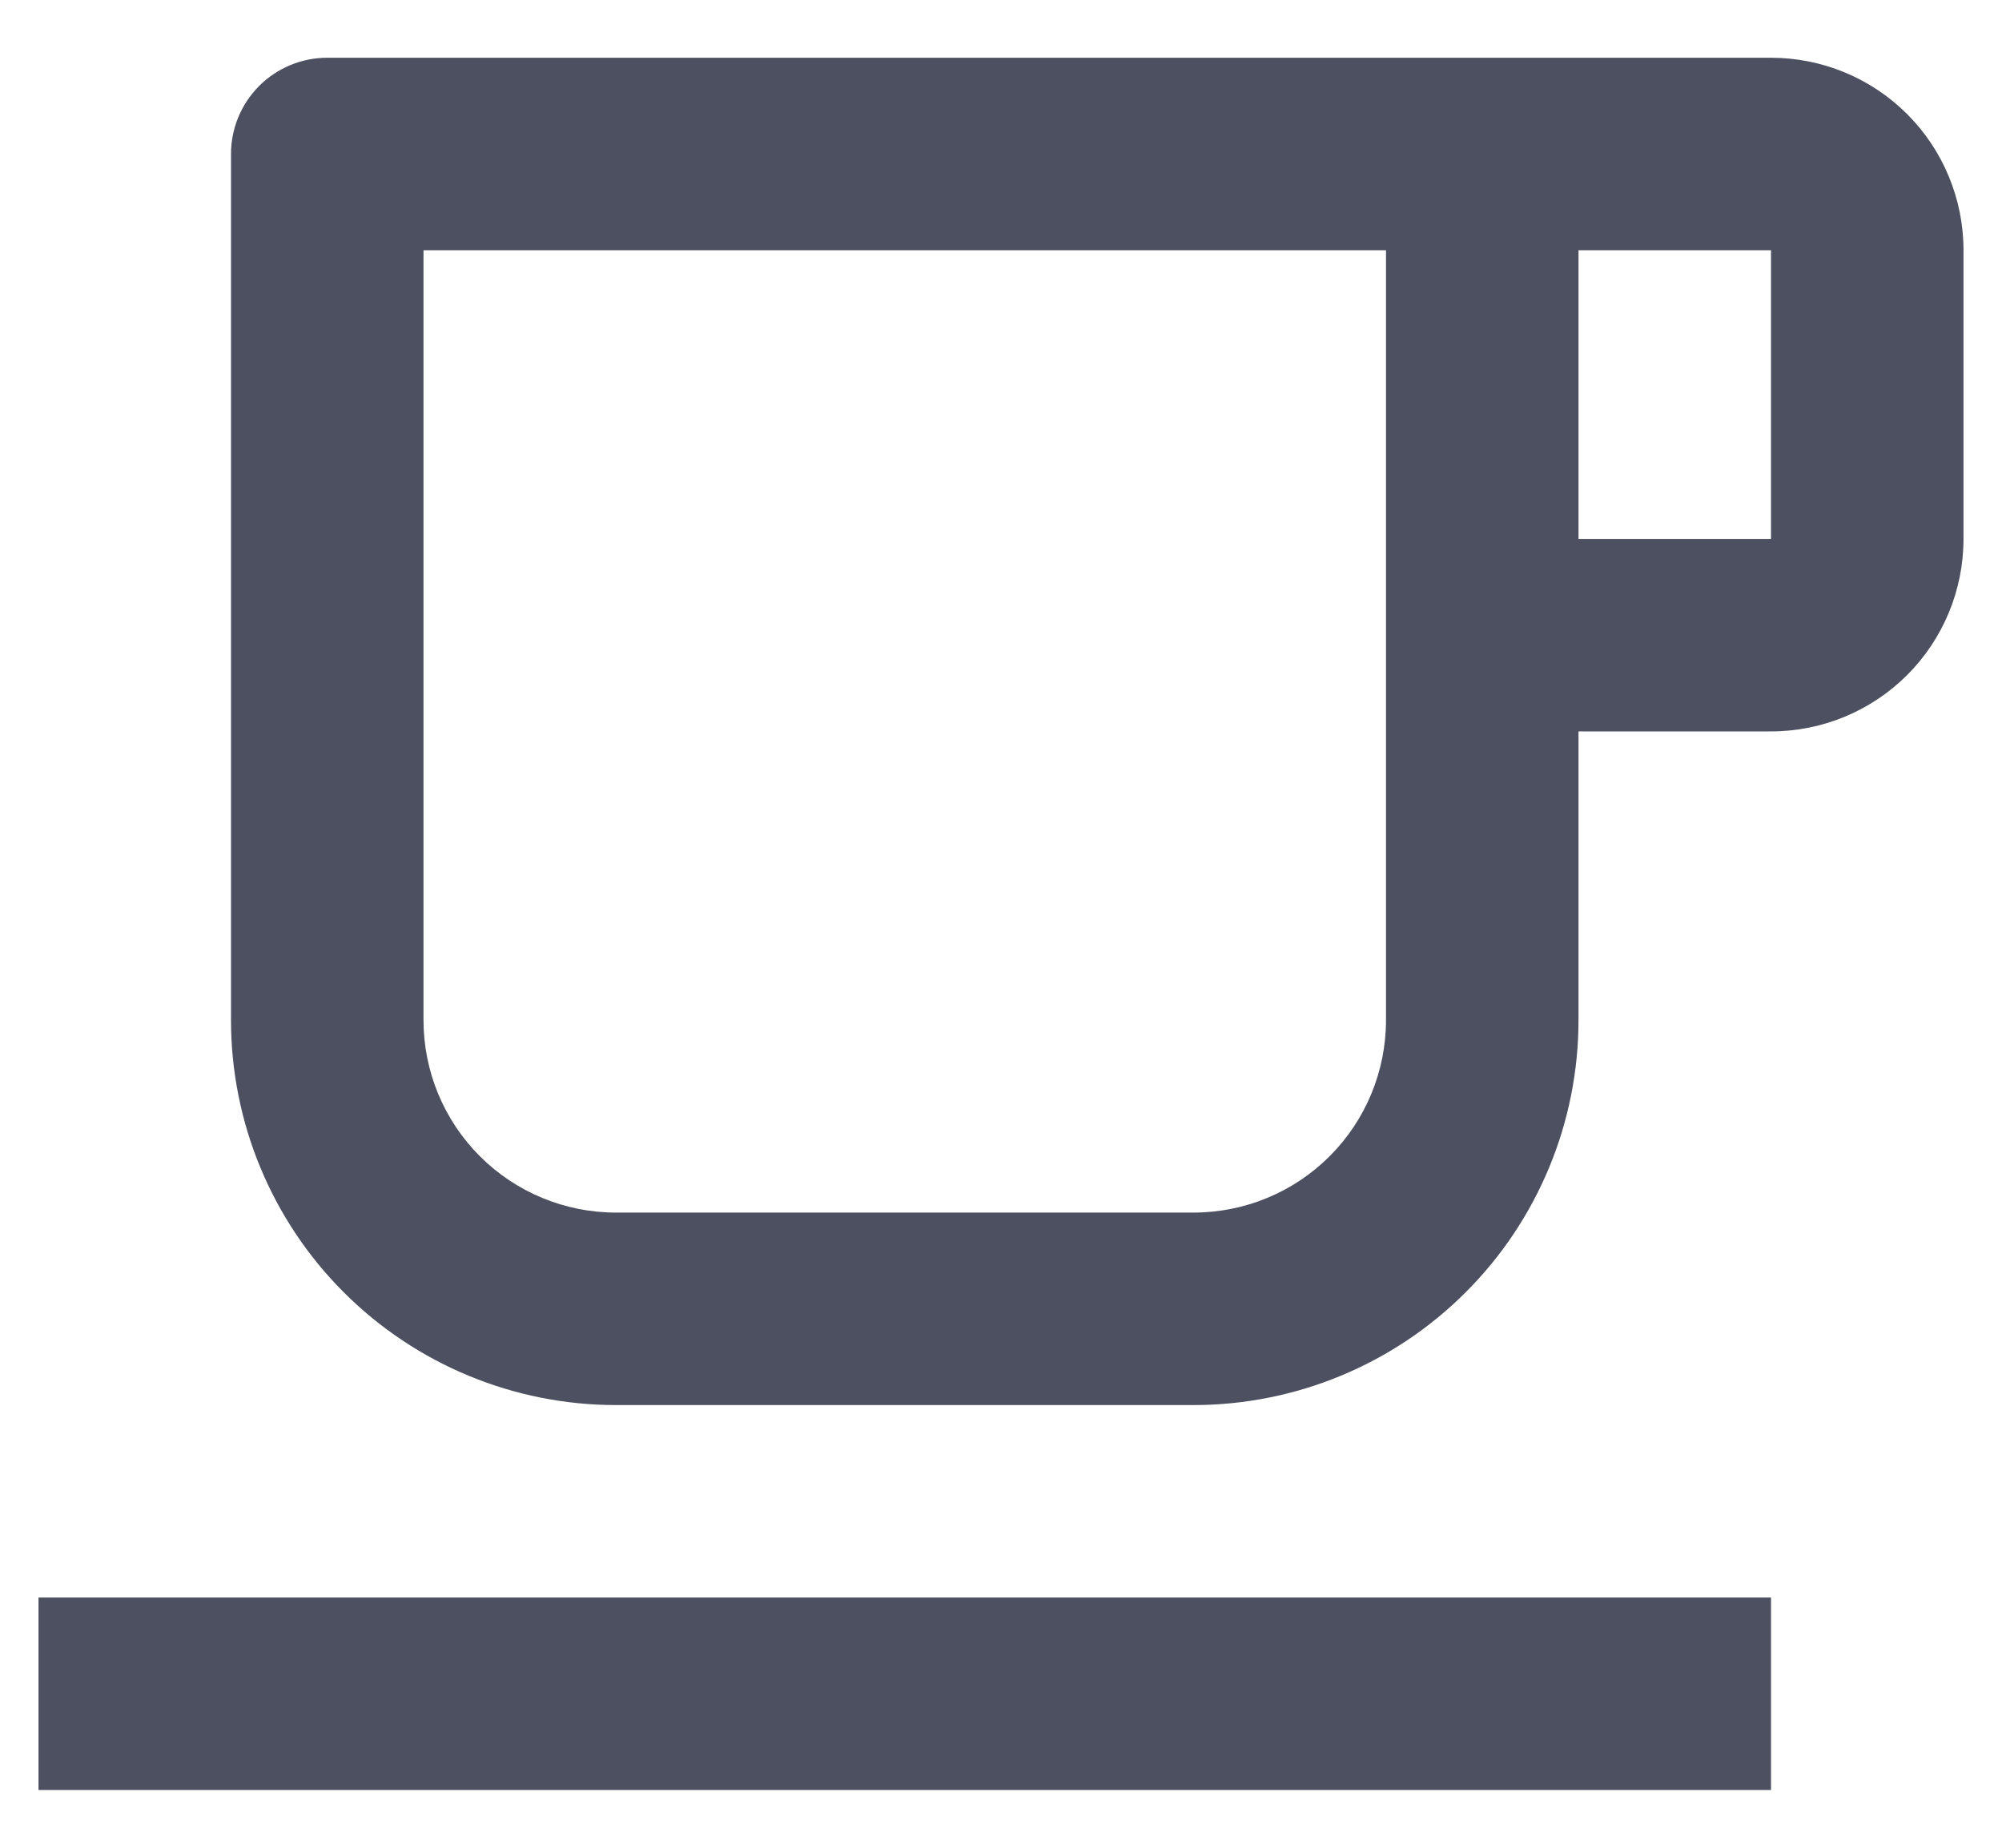 <svg width="26" height="24" viewBox="0 0 26 24" fill="none" xmlns="http://www.w3.org/2000/svg">
<path d="M18 13.25V3.25H5.5V13.25C5.5 13.913 5.763 14.549 6.232 15.018C6.701 15.487 7.337 15.75 8 15.75H15.5C16.163 15.75 16.799 15.487 17.268 15.018C17.737 14.549 18 13.913 18 13.25ZM4.25 0.75H23C23.663 0.75 24.299 1.013 24.768 1.482C25.237 1.951 25.5 2.587 25.5 3.25V7C25.5 7.663 25.237 8.299 24.768 8.768C24.299 9.237 23.663 9.5 23 9.5H20.5V13.25C20.5 14.576 19.973 15.848 19.035 16.785C18.098 17.723 16.826 18.25 15.5 18.25H8C6.674 18.25 5.402 17.723 4.464 16.785C3.527 15.848 3 14.576 3 13.25V2C3 1.668 3.132 1.351 3.366 1.116C3.601 0.882 3.918 0.75 4.25 0.75ZM20.5 3.25V7H23V3.25H20.5ZM0.5 20.75H23V23.25H0.5V20.75Z" fill="#4D5060"/>
</svg>
